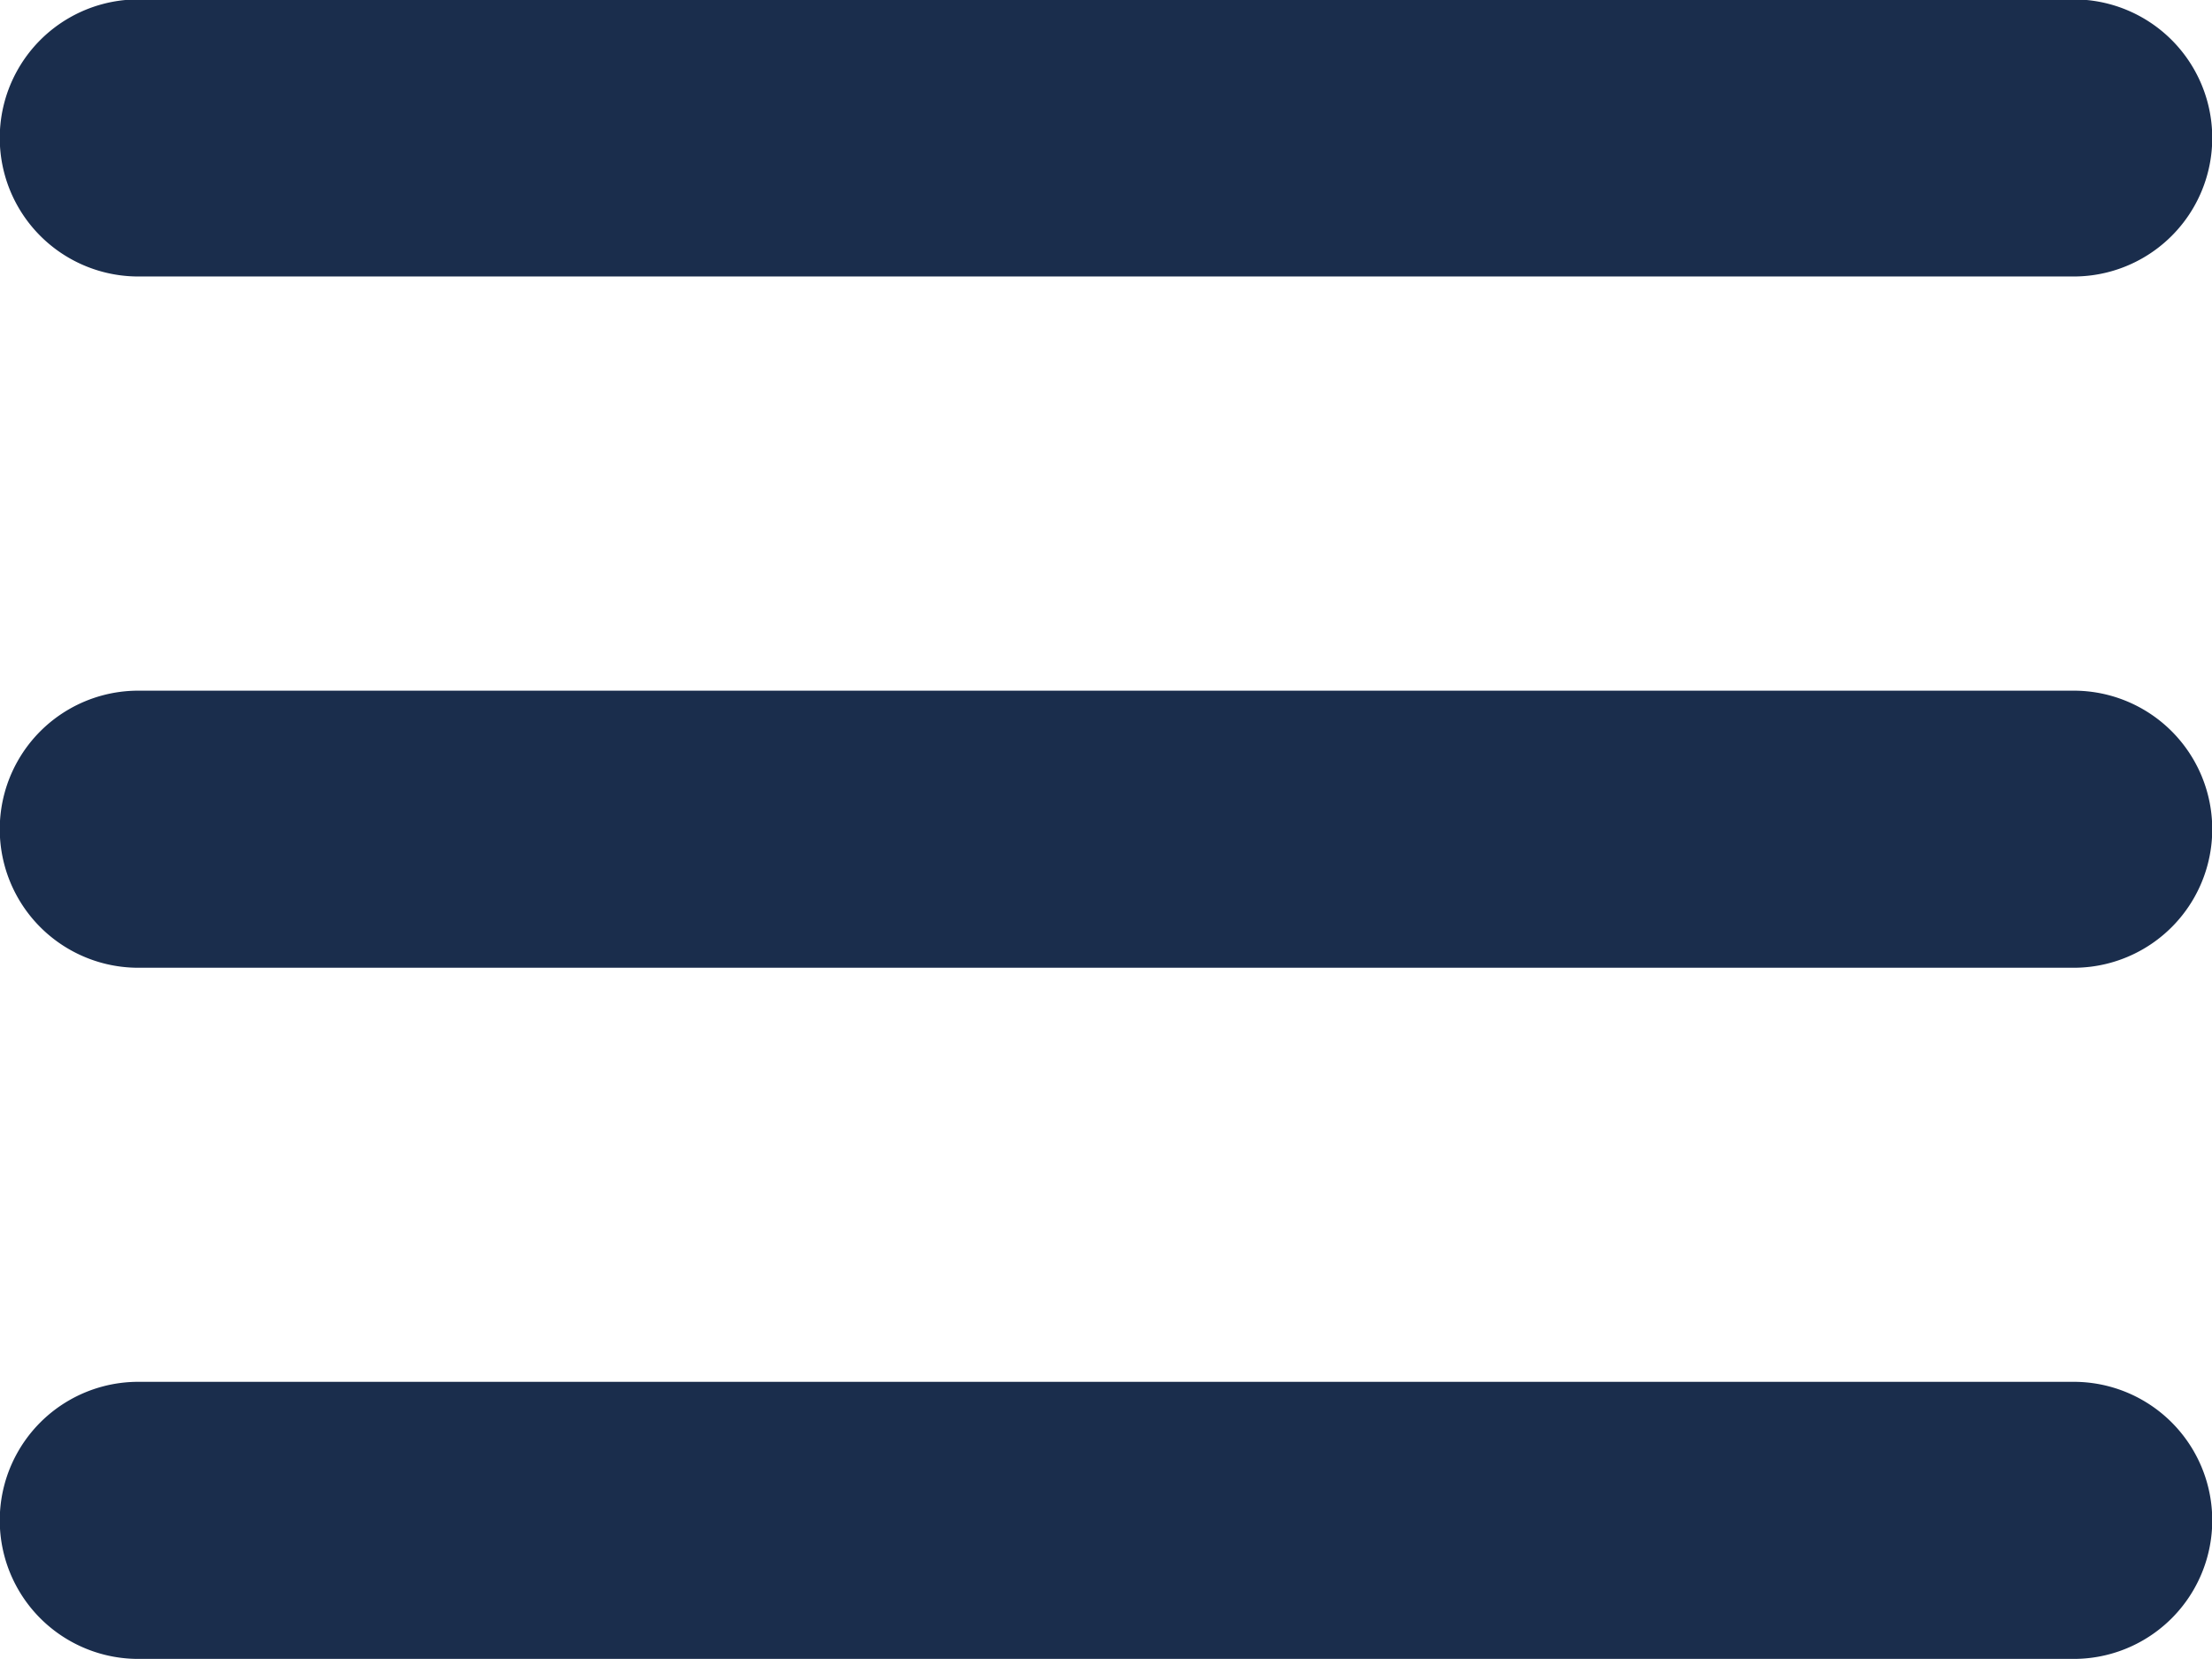 <svg xmlns="http://www.w3.org/2000/svg" width="18.361" height="13.771" viewBox="0 0 18.361 13.771">
  <g id="menu" transform="translate(0 -58.025)">
    <g id="grip-solid-horizontal_1_" transform="translate(0 58.025)">
      <path id="Path_33368" data-name="Path 33368" d="M17.213,350.449H1.148a1.148,1.148,0,0,1,0-2.3H17.213a1.148,1.148,0,1,1,0,2.3Z" transform="translate(0 -336.679)" fill="#1a2d4c"/>
      <path id="Path_33369" data-name="Path 33369" d="M17.213,205.385H1.148a1.148,1.148,0,1,1,0-2.3H17.213a1.148,1.148,0,1,1,0,2.3Z" transform="translate(0 -197.352)" fill="#1a2d4c"/>
      <path id="Path_33370" data-name="Path 33370" d="M17.213,60.32H1.148a1.148,1.148,0,0,1,0-2.3H17.213a1.148,1.148,0,1,1,0,2.3Z" transform="translate(0 -58.025)" fill="#1a2d4c"/>
    </g>
  </g>
</svg>
